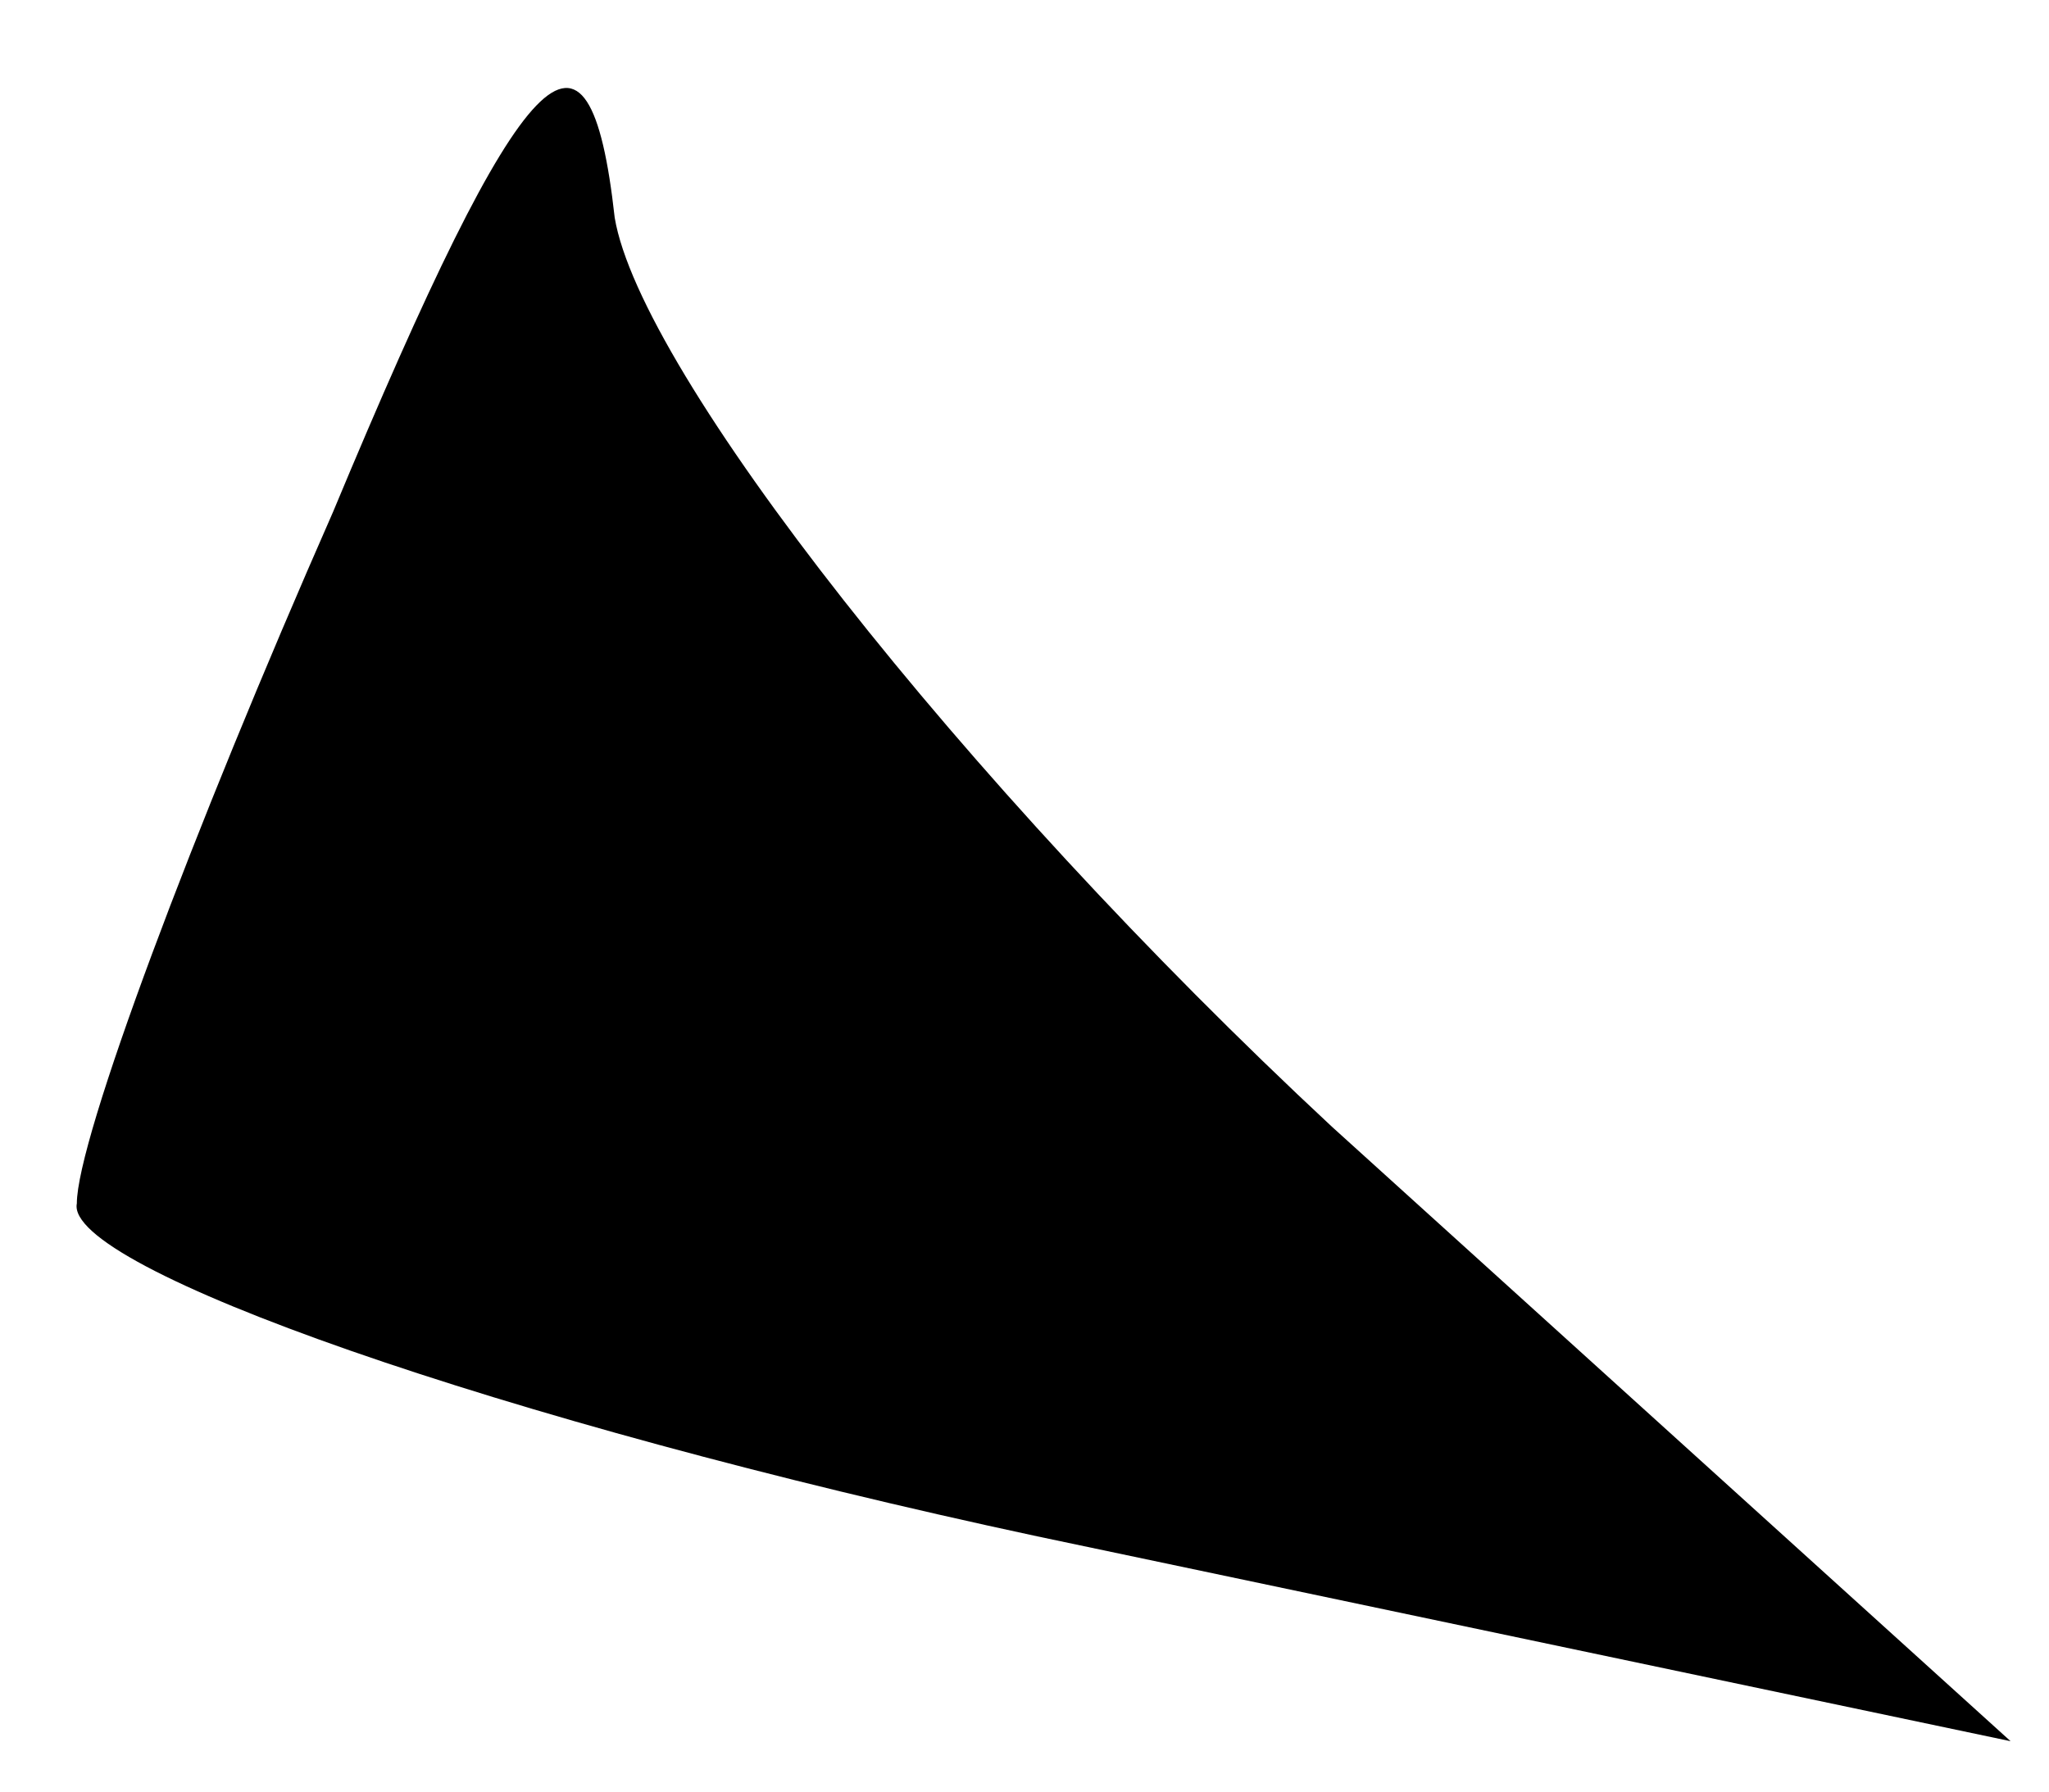 <?xml version="1.0" standalone="no"?>
<!DOCTYPE svg PUBLIC "-//W3C//DTD SVG 20010904//EN"
 "http://www.w3.org/TR/2001/REC-SVG-20010904/DTD/svg10.dtd">
<svg version="1.0" xmlns="http://www.w3.org/2000/svg"
 width="16pt" height="14pt" viewBox="0 0 16 14"
 preserveAspectRatio="xMidYMid meet">
<g transform="translate(0,14) scale(0.1,-0.1)"
fill="#000000" stroke="none">
<path fill="#000000" stroke="none" d="M26 100 c-11 -25 -20 -49 -20 -54 -1
-5 33 -17 75 -26 l76 -16 -53 48 c-29 27 -54 59 -56 71 -2 18 -7 13 -22 -23z"/>
</g>
</svg>
